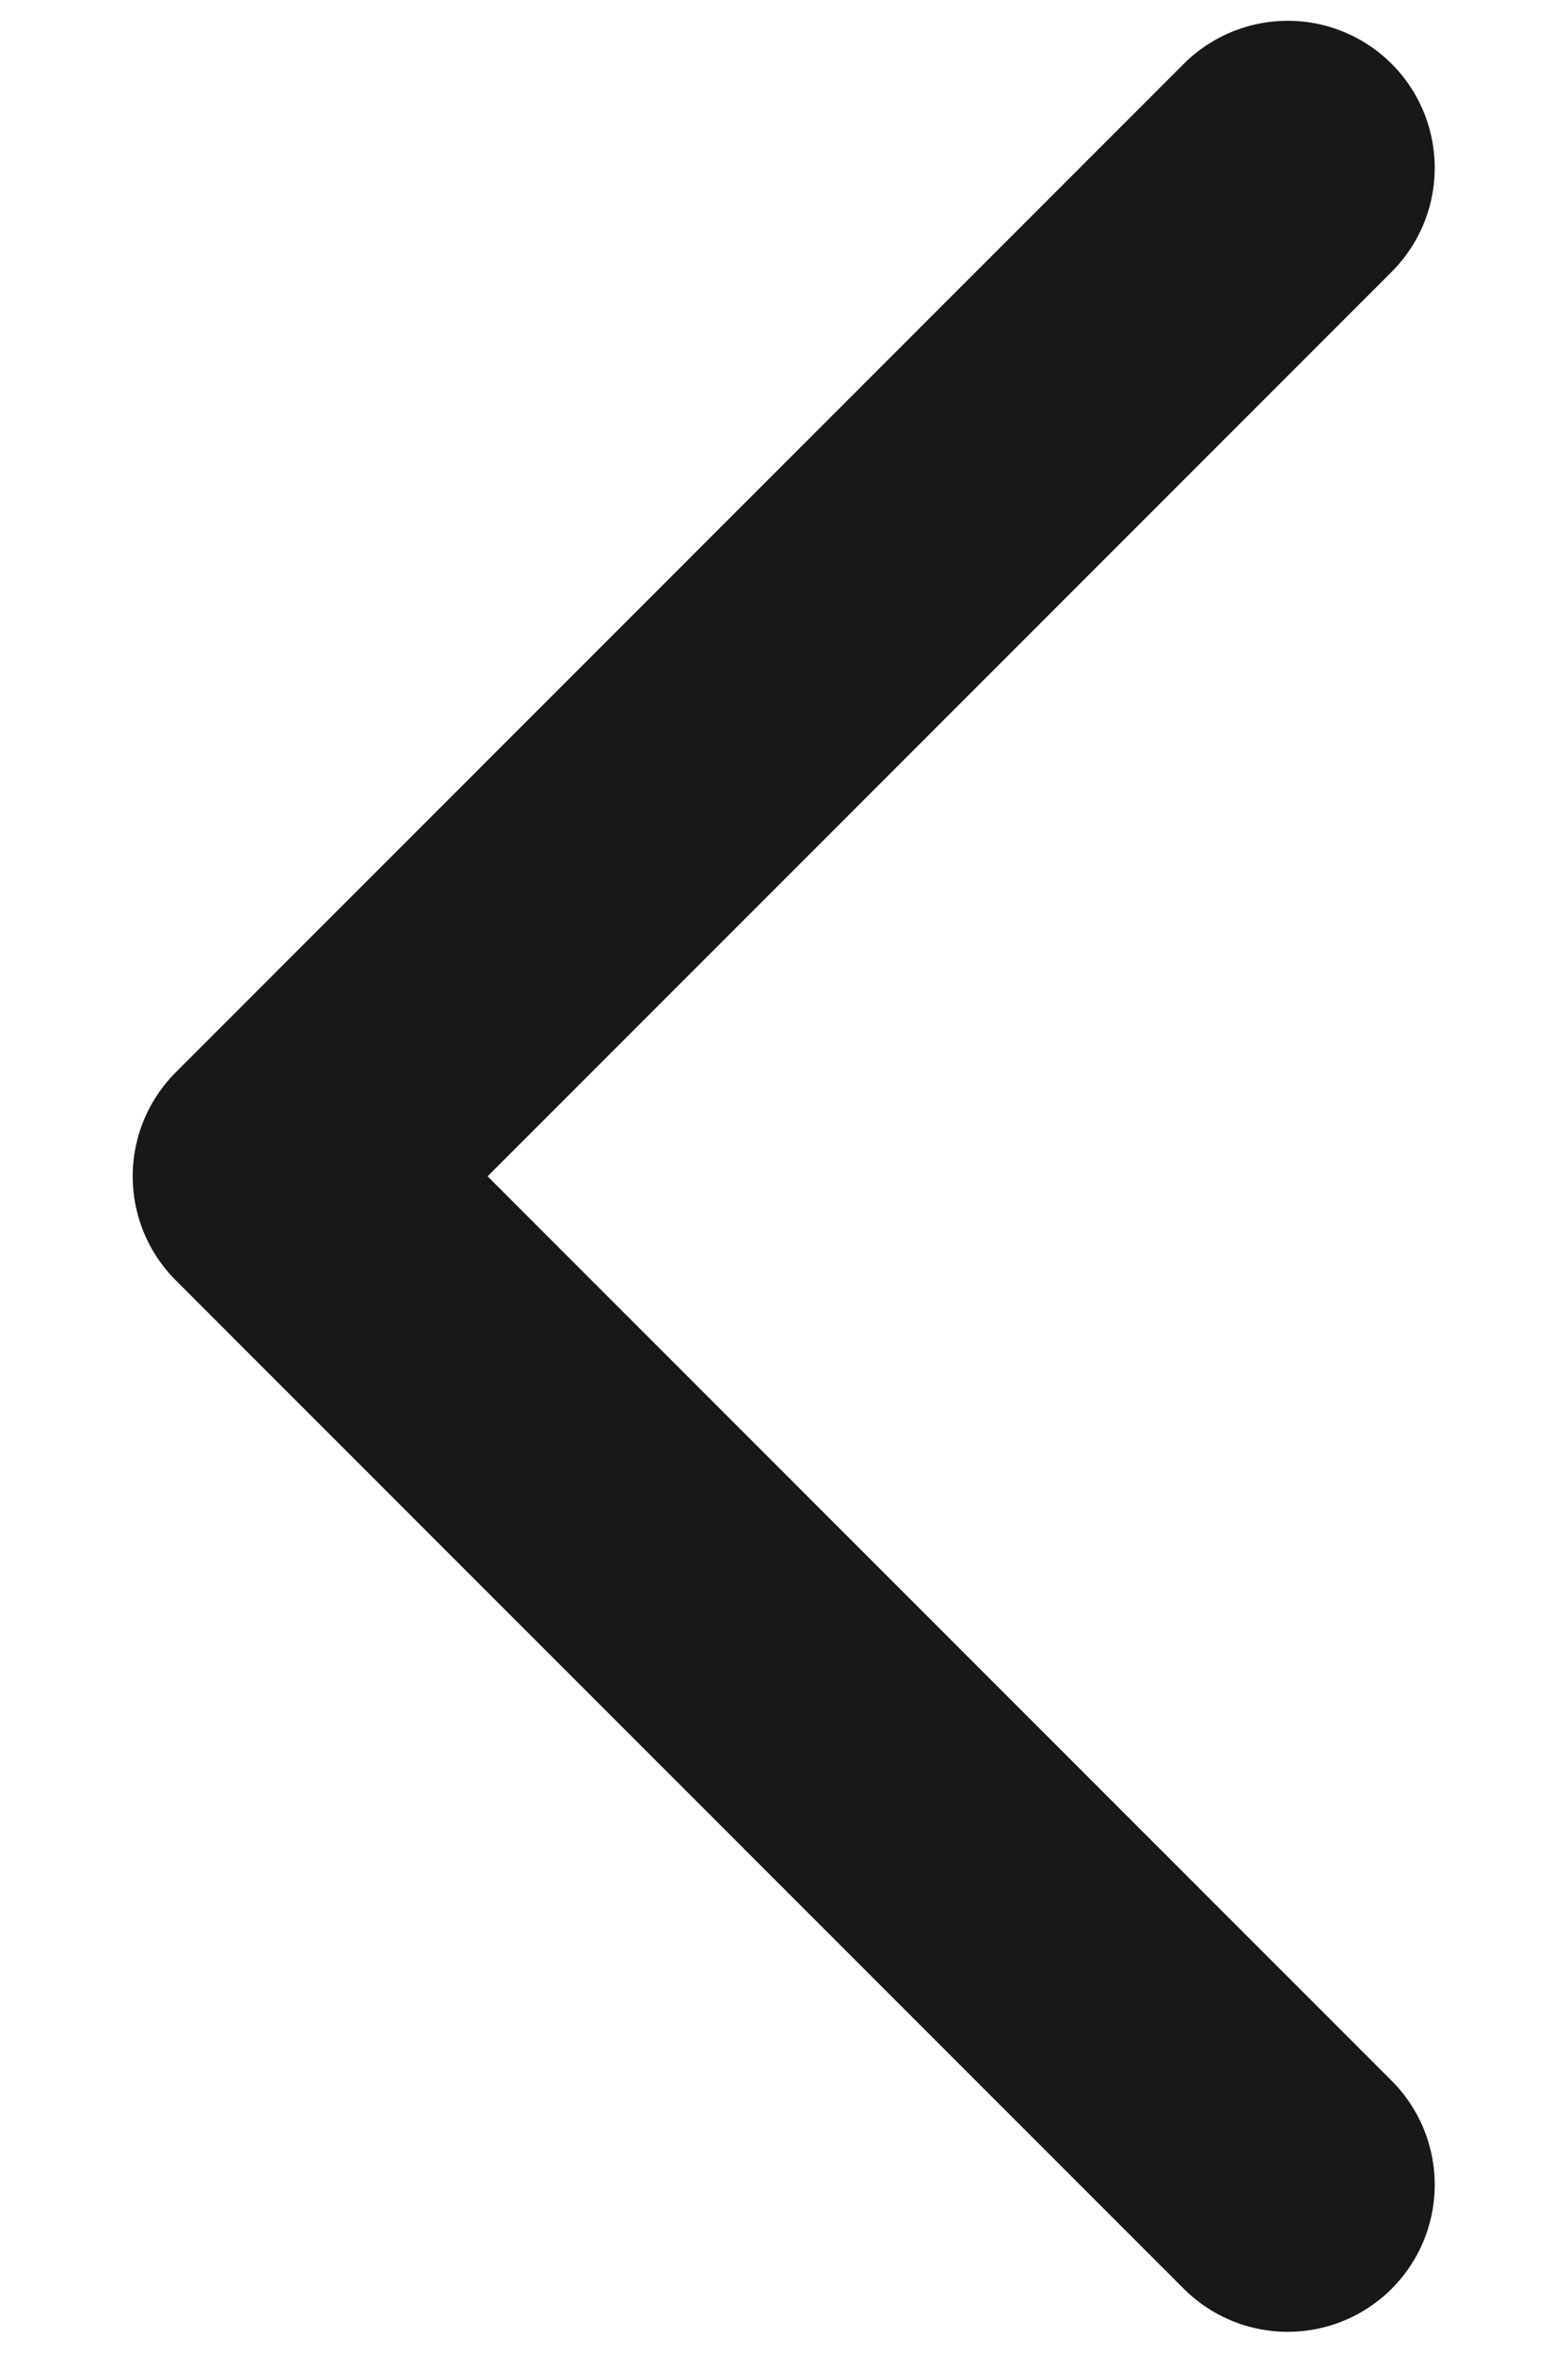 <svg width="8" height="12" viewBox="0 0 8 12" fill="none" xmlns="http://www.w3.org/2000/svg">
<path d="M6.57 11.142L1.427 5.999L6.57 0.856" stroke="#18181B" stroke-width="1.5" stroke-linecap="round" stroke-linejoin="round"/>
</svg>
